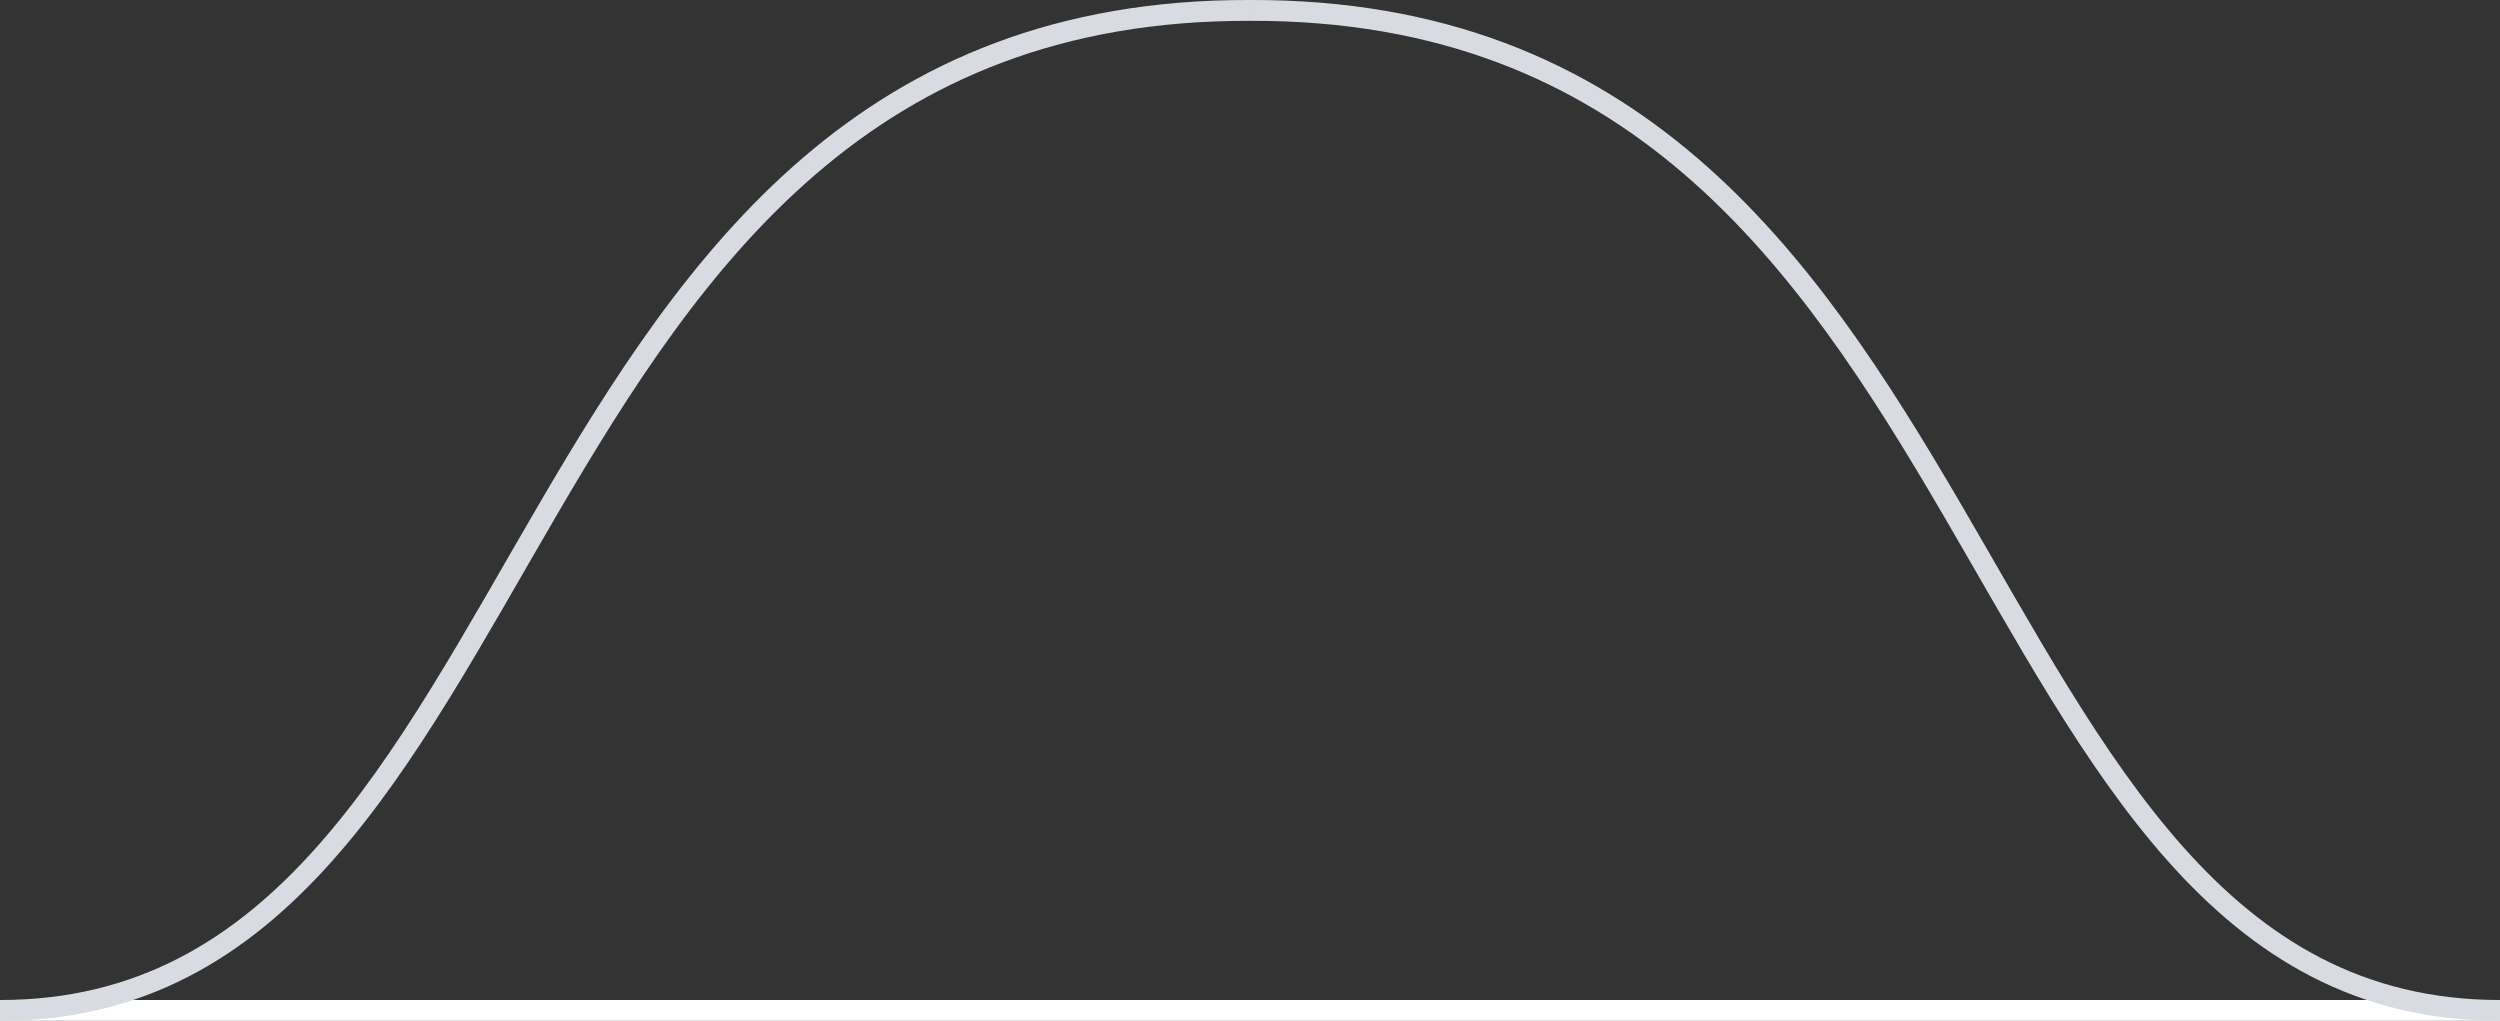 <svg id="Layer_1" data-name="Layer 1" xmlns="http://www.w3.org/2000/svg" viewBox="0 0 120 49"><rect x="0" y="0" width="120" height="49" fill="#333333" stroke="none"/><defs><style>.cls-1,.cls-2{fill:none;}.cls-1{stroke:#fff;}.cls-2{stroke:#d8dbe2;}</style></defs><title>Curve</title><path id="Line-8" class="cls-1" d="M0,49H120" transform="translate(0 -0.5)"/><path class="cls-2" d="M0,49C27,49,23.14.88,60,1m60,48C93,49,96.86.88,60,1" transform="translate(0 -0.5)"/></svg>